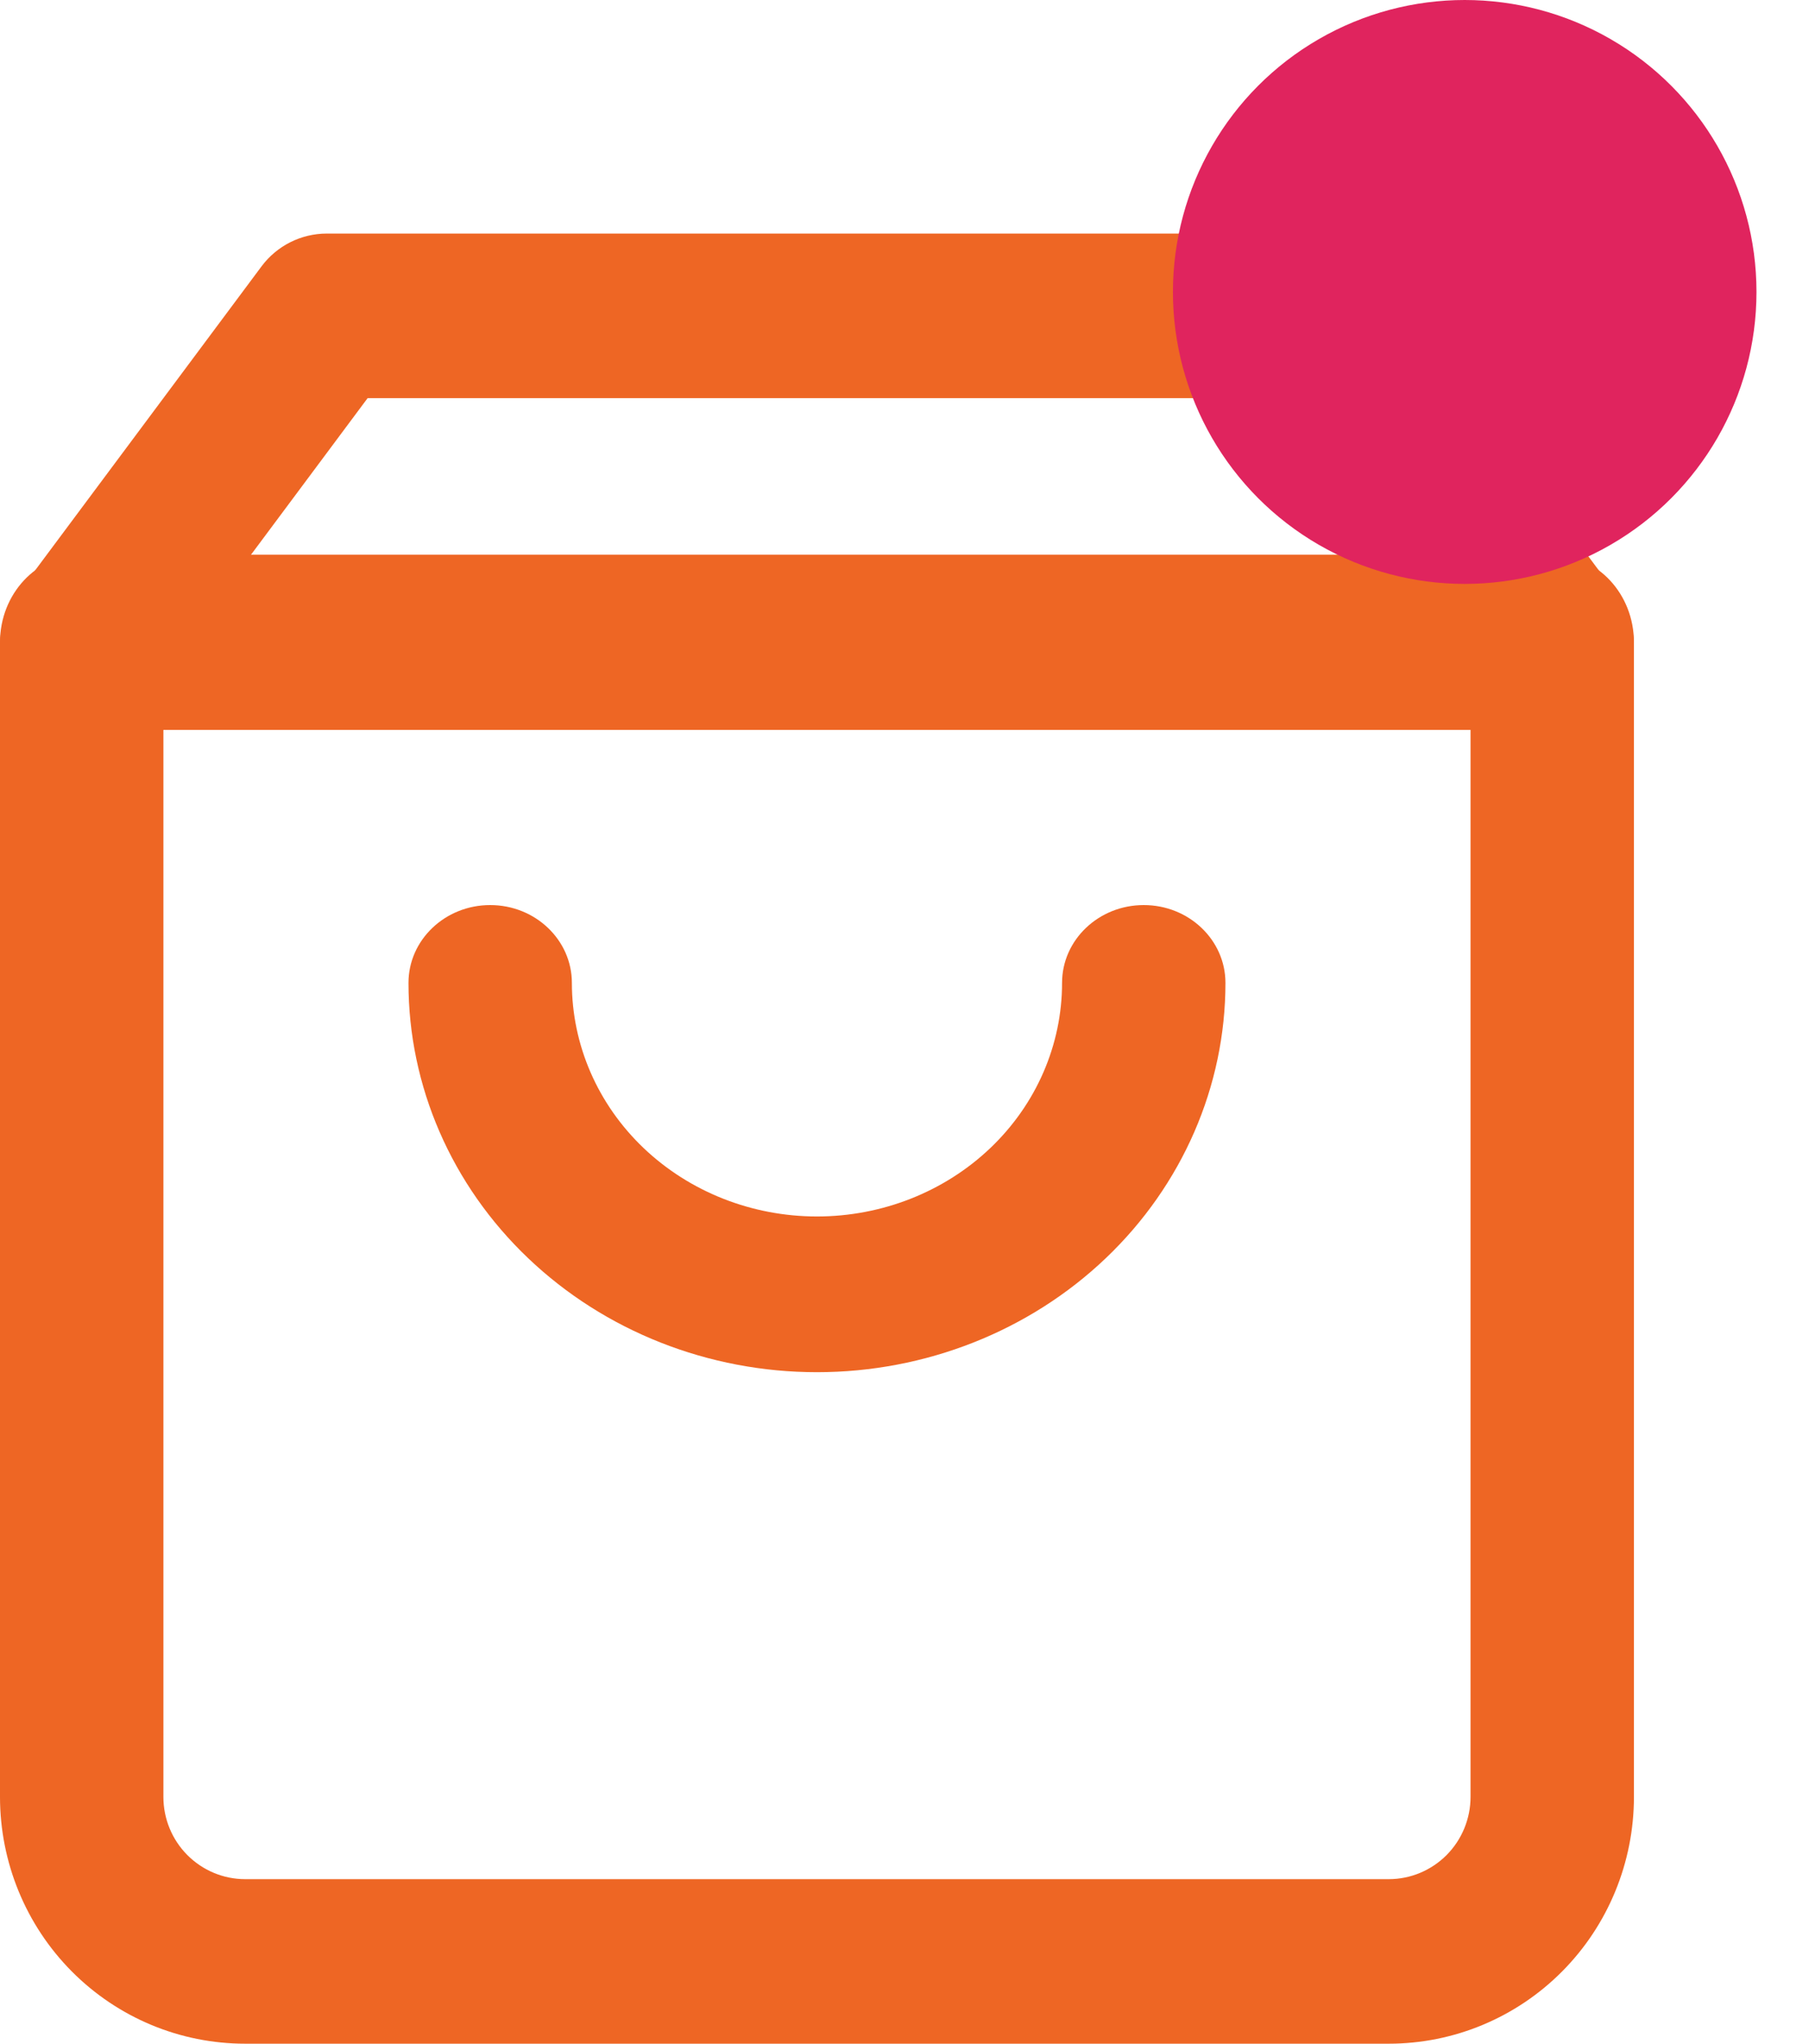<svg width="31" height="35" viewBox="0 0 31 35" fill="none" xmlns="http://www.w3.org/2000/svg">
<path fill-rule="evenodd" clip-rule="evenodd" d="M4.48 4.564C4.744 4.209 5.159 4 5.6 4H22.4C22.841 4 23.256 4.209 23.52 4.564L27.72 10.2C27.902 10.444 28 10.741 28 11.046V30.773C28 31.894 27.558 32.969 26.77 33.762C25.982 34.555 24.914 35 23.8 35H4.2C3.086 35 2.018 34.555 1.23 33.762C0.442 32.969 0 31.894 0 30.773V11.046C0 10.741 0.098 10.444 0.28 10.2L4.48 4.564ZM6.3 6.818L2.8 11.515V30.773C2.8 31.146 2.947 31.505 3.21 31.769C3.473 32.033 3.829 32.182 4.2 32.182H23.8C24.171 32.182 24.527 32.033 24.79 31.769C25.052 31.505 25.2 31.146 25.2 30.773V11.515L21.7 6.818H6.3Z" fill="#EE6624"/>
<path fill-rule="evenodd" clip-rule="evenodd" d="M0 11C0 10.172 0.627 9.5 1.4 9.5H26.6C27.373 9.5 28 10.172 28 11C28 11.828 27.373 12.5 26.6 12.5H1.4C0.627 12.5 0 11.828 0 11Z" fill="#EE6624"/>
<path fill-rule="evenodd" clip-rule="evenodd" d="M8.4 15.5C9.173 15.5 9.8 16.097 9.8 16.833C9.8 17.894 10.242 18.912 11.03 19.662C11.818 20.412 12.886 20.833 14 20.833C15.114 20.833 16.182 20.412 16.97 19.662C17.758 18.912 18.2 17.894 18.2 16.833C18.2 16.097 18.827 15.5 19.6 15.5C20.373 15.5 21 16.097 21 16.833C21 18.601 20.262 20.297 18.95 21.547C17.637 22.798 15.857 23.5 14 23.5C12.143 23.5 10.363 22.798 9.05 21.547C7.737 20.297 7 18.601 7 16.833C7 16.097 7.627 15.5 8.4 15.5Z" fill="#EE6624"/>
<circle cx="25.1" cy="5" r="5" fill="#E0245E"/>
</svg>
